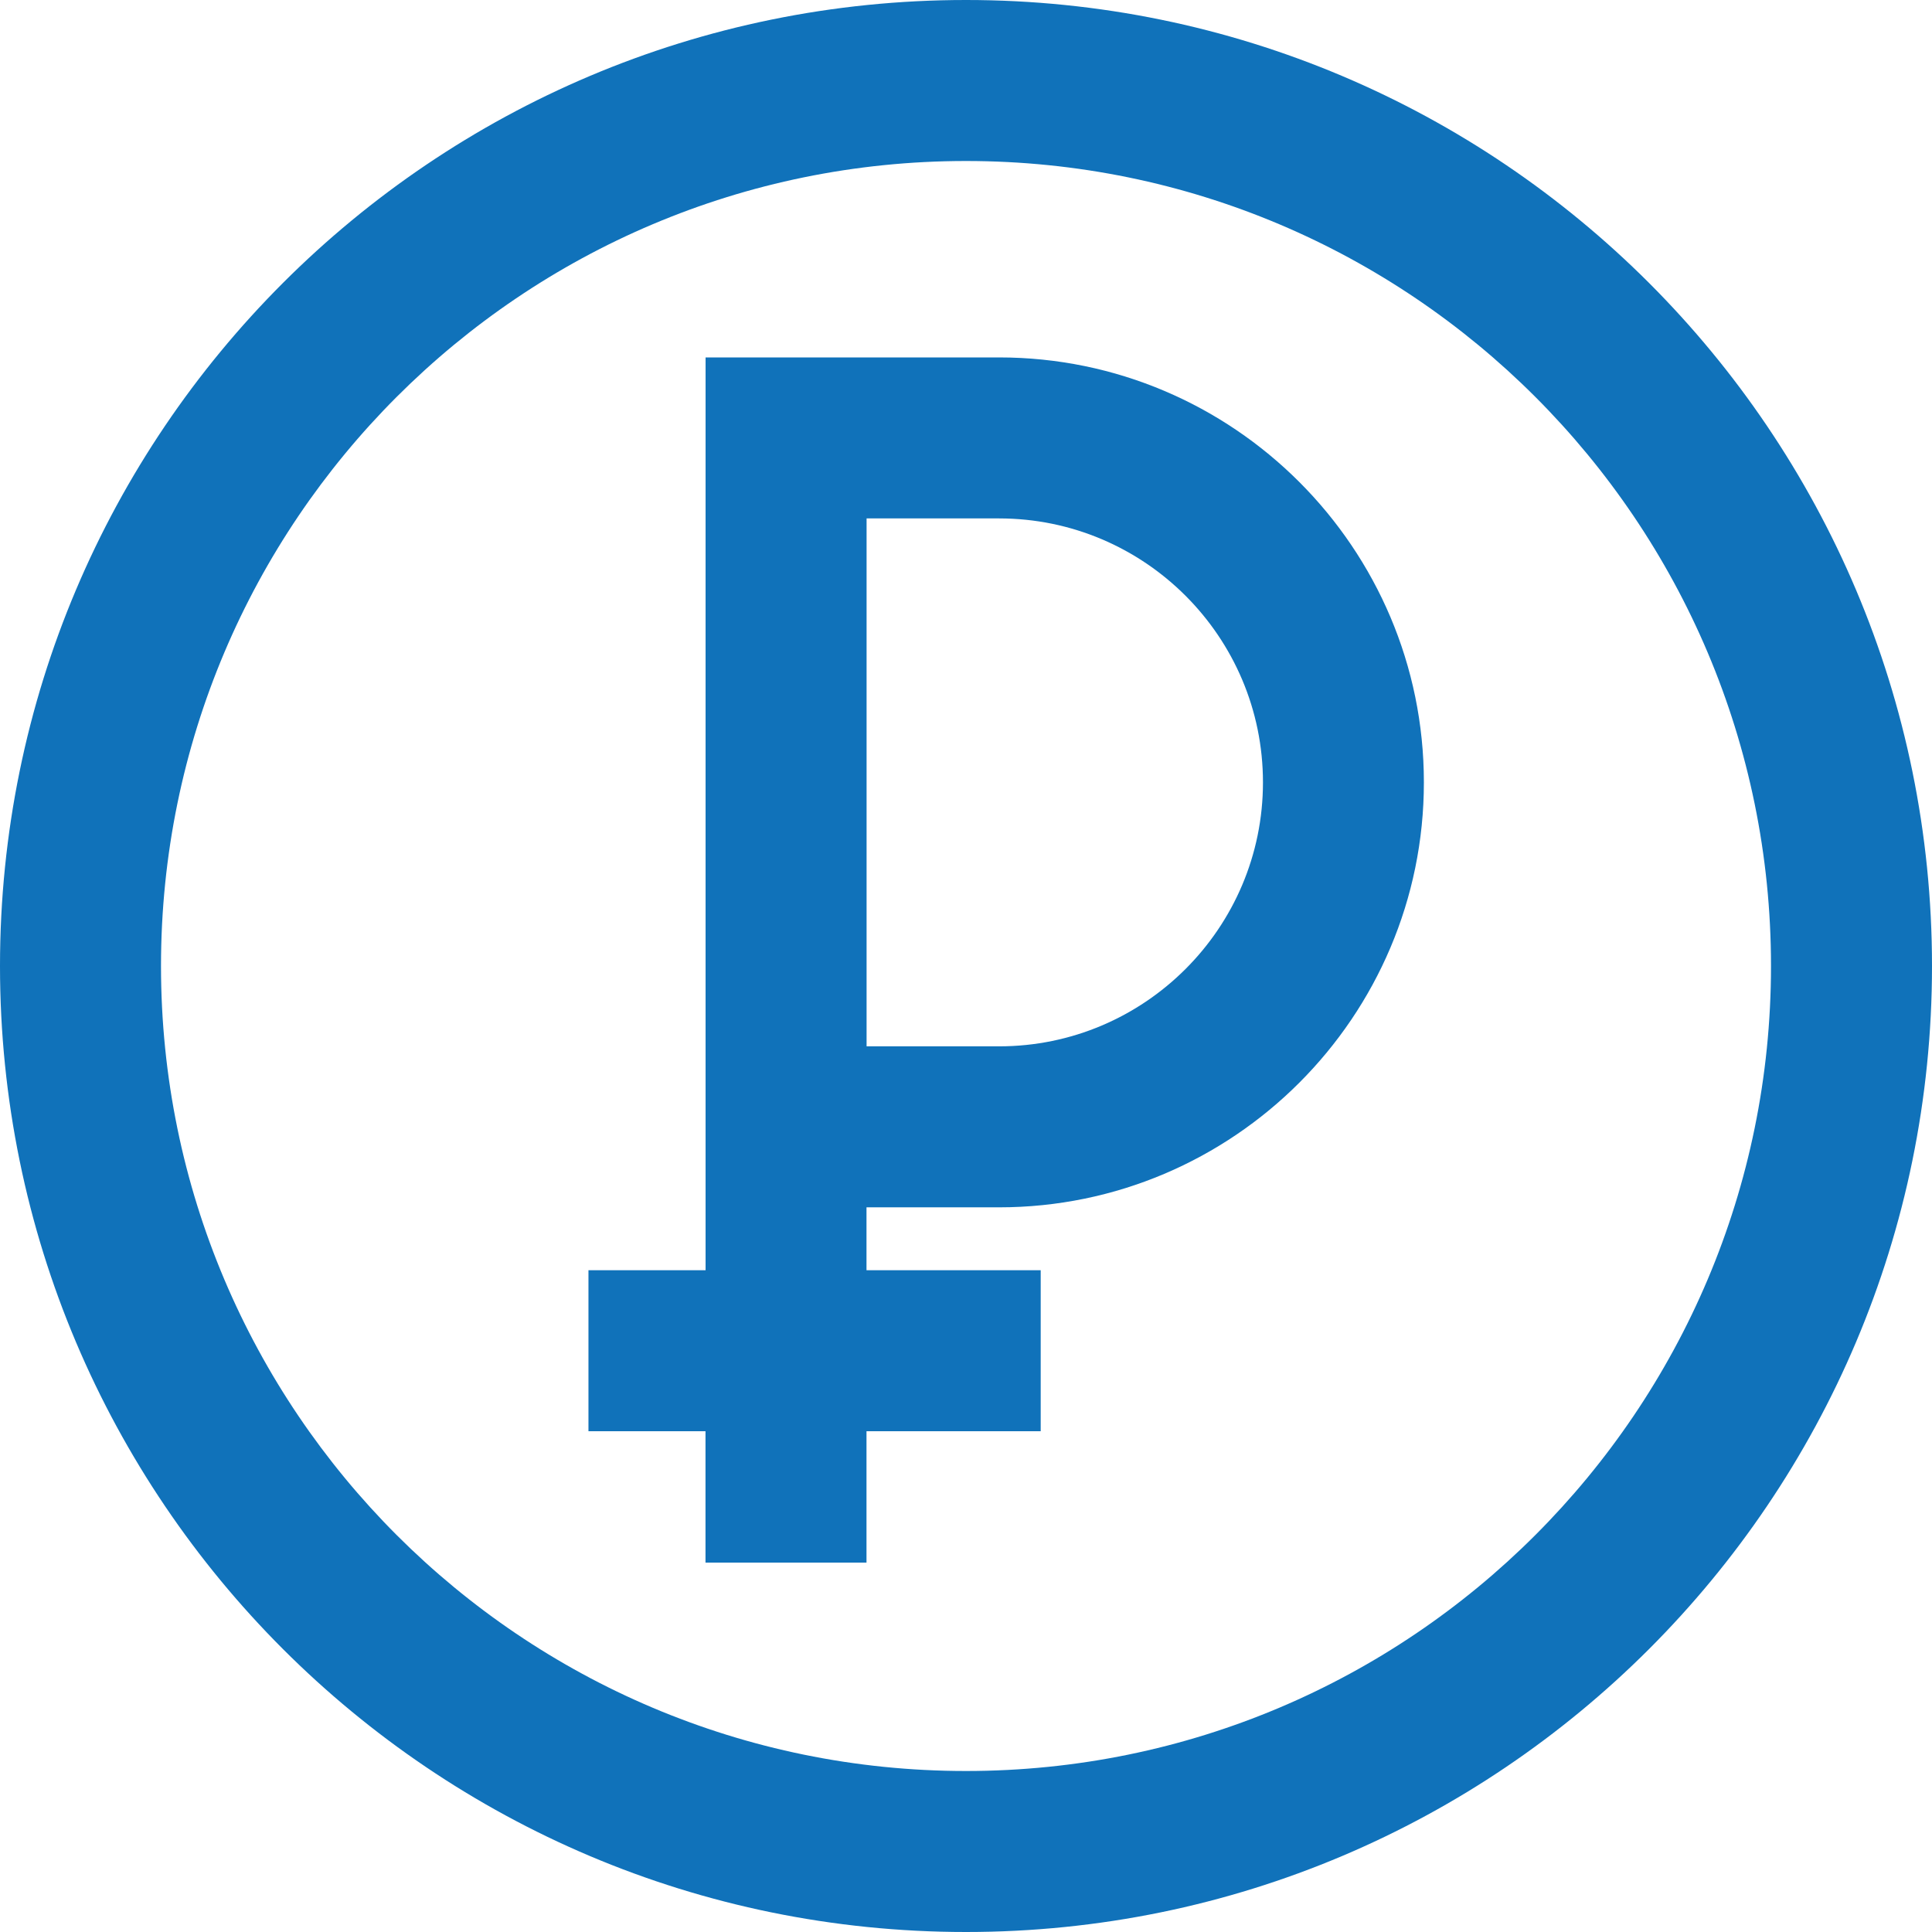 <?xml version="1.0" encoding="utf-8"?>
<!-- Generator: Adobe Illustrator 17.1.0, SVG Export Plug-In . SVG Version: 6.00 Build 0)  -->
<!DOCTYPE svg PUBLIC "-//W3C//DTD SVG 1.1//EN" "http://www.w3.org/Graphics/SVG/1.1/DTD/svg11.dtd">
<svg version="1.1" id="Layer_1" xmlns="http://www.w3.org/2000/svg" xmlns:xlink="http://www.w3.org/1999/xlink" x="0px" y="0px"
	 width="24px" height="24px" viewBox="0 0 24 24" style="enable-background:new 0 0 24 24;" xml:space="preserve">
<style type="text/css">
	.st0{fill:#1072BA;}
</style>
<g>
	<path class="st0" d="M12.411,4.44H8.765v11.339H7.31v2h1.454v1.632h2v-1.632h2.164v-2h-2.164v-0.781h1.646
		c2.91,0,5.278-2.368,5.278-5.279S15.321,4.44,12.411,4.44z M12.411,12.998h-1.646V6.44h1.646c1.808,0,3.278,1.471,3.278,3.279
		S14.219,12.998,12.411,12.998z"/>
	<path class="st0" d="M12,0C5.373,0,0,5.373,0,12c0,6.627,5.373,12,12,12c6.627,0,12-5.373,12-12C24,5.373,18.627,0,12,0z M12,22
		C6.478,22,2,17.522,2,12C2,6.477,6.478,2,12,2c5.522,0,10,4.477,10,10C22,17.522,17.522,22,12,22z"/>
</g>
<g>
</g>
<g>
</g>
<g>
</g>
<g>
</g>
<g>
</g>
<g>
</g>
</svg>
